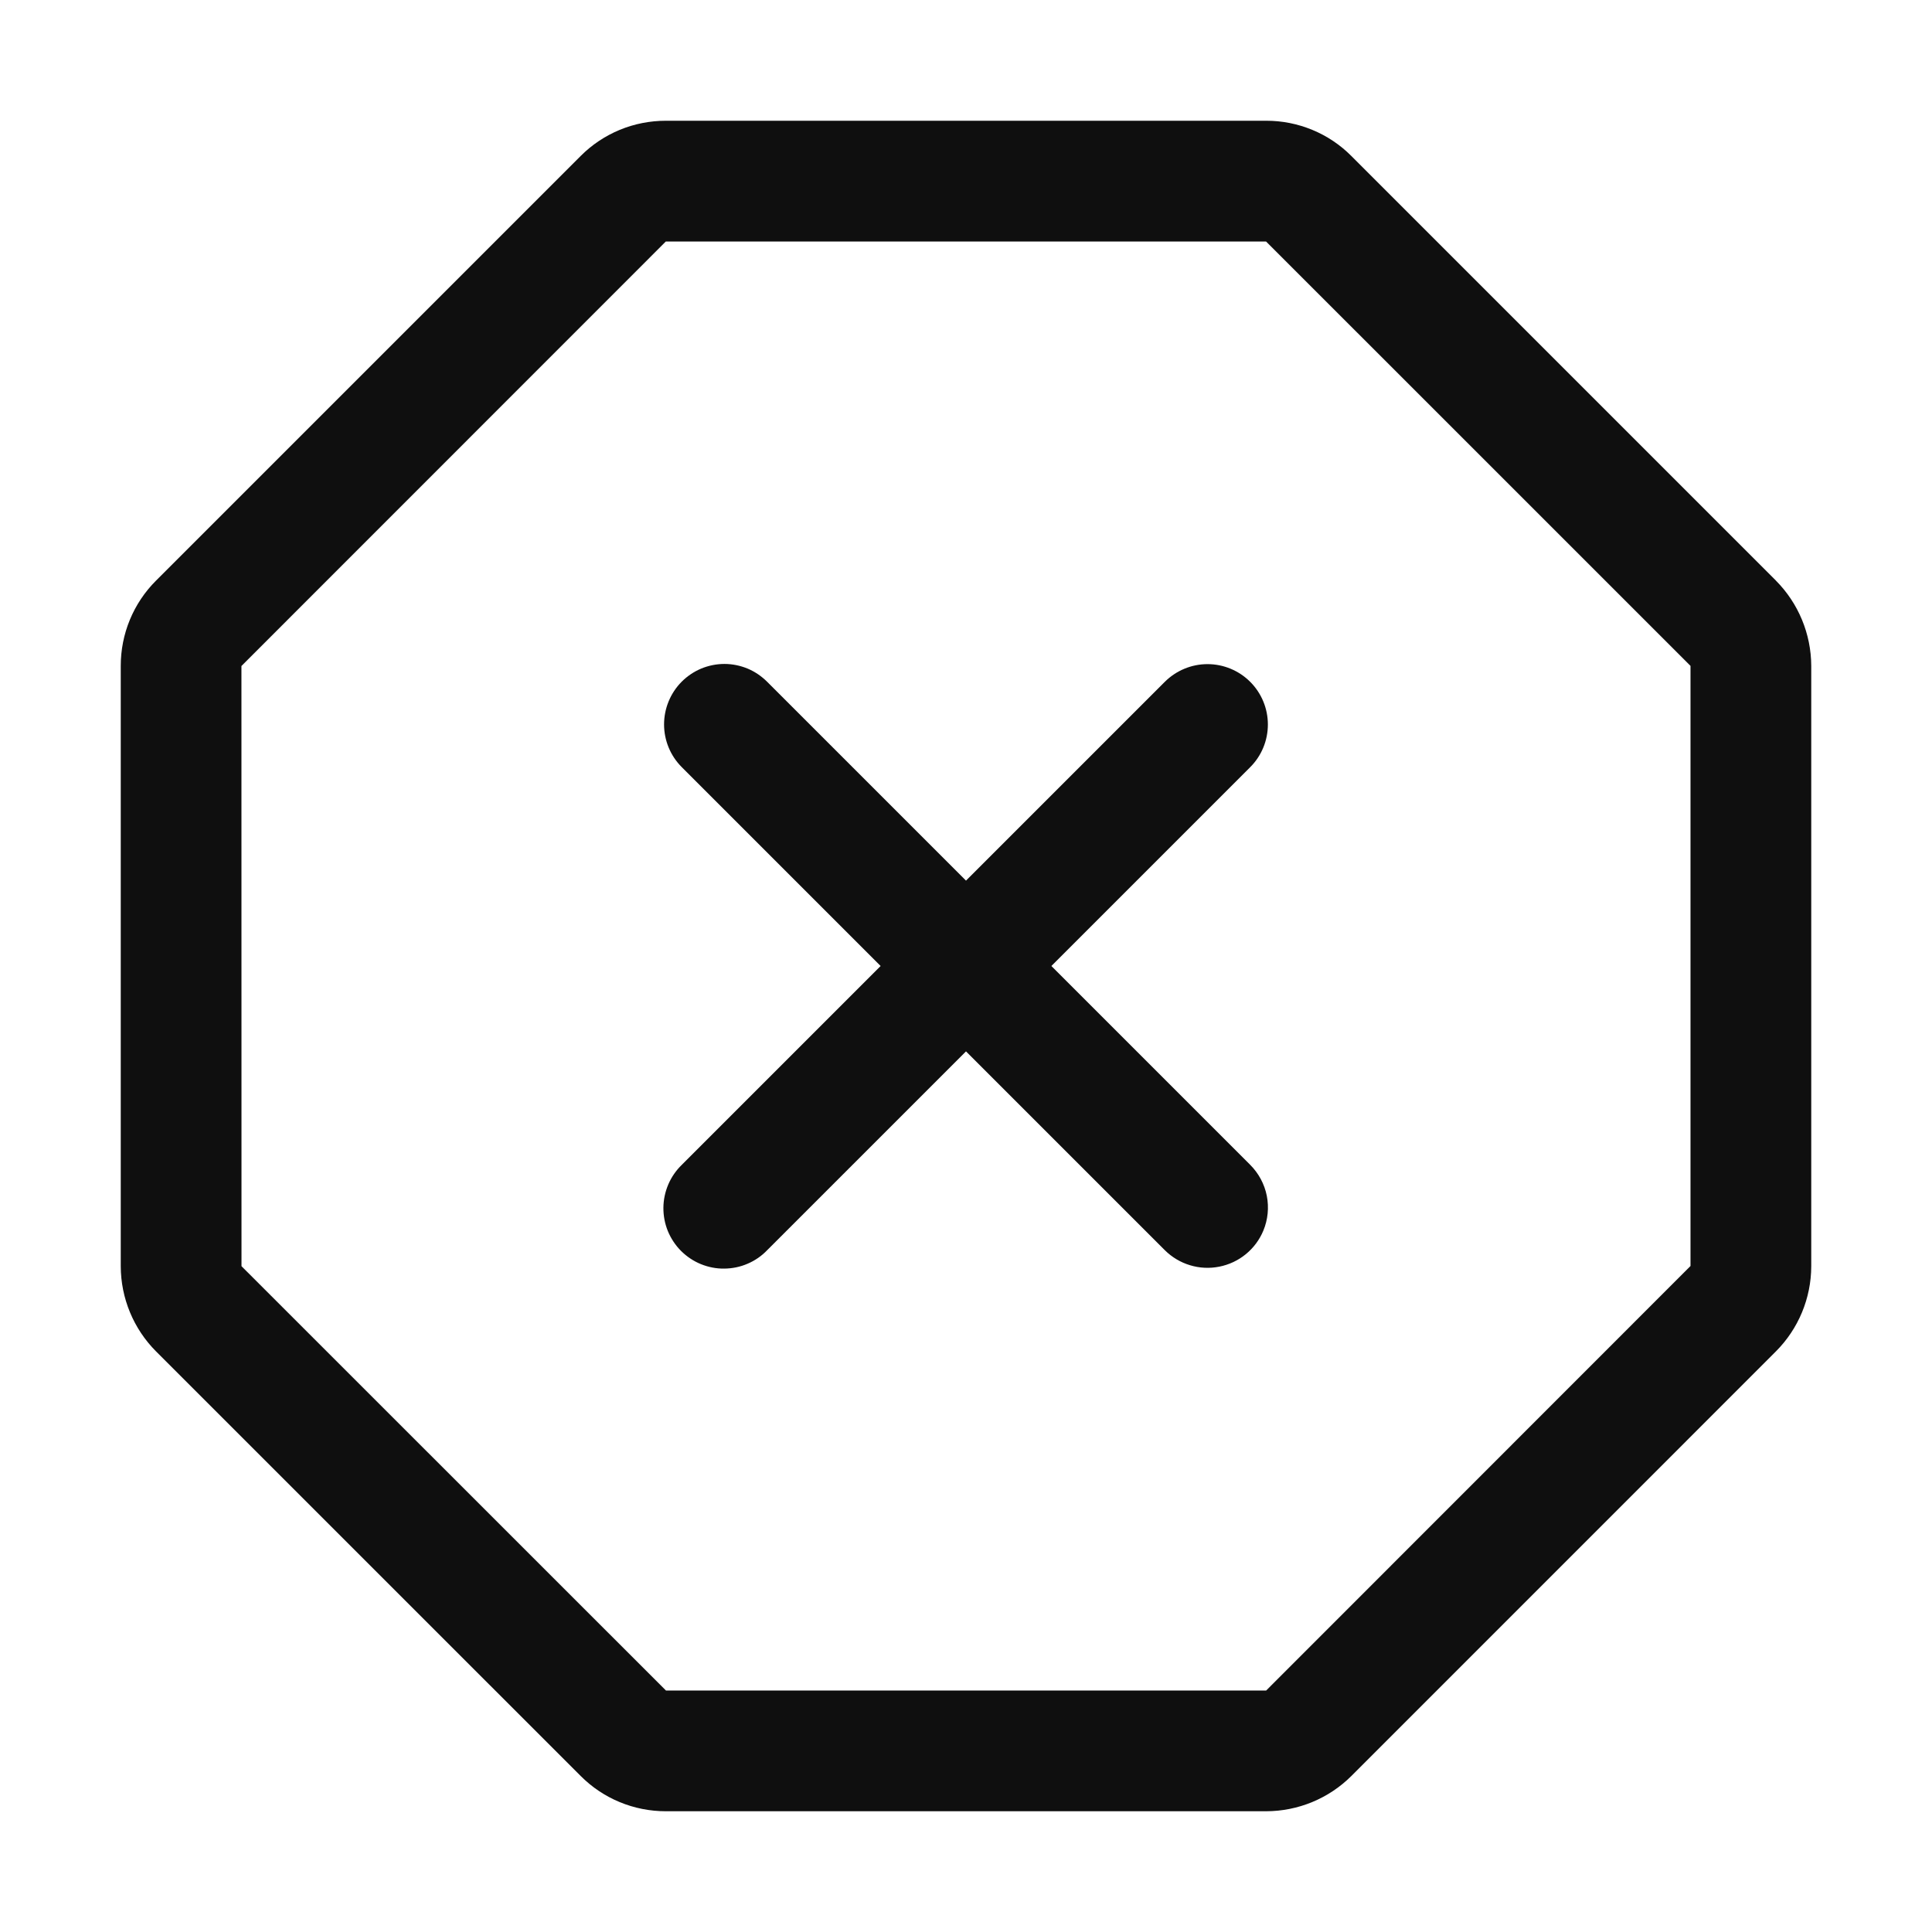 <svg width="32" height="32" viewBox="0 0 32 32" fill="none" xmlns="http://www.w3.org/2000/svg">
<path d="M29.414 9.615L22.384 2.585C22.199 2.399 21.979 2.251 21.736 2.151C21.494 2.051 21.233 1.999 20.971 2H11.028C10.766 2 10.506 2.051 10.264 2.151C10.021 2.252 9.801 2.399 9.616 2.585L2.583 9.618C2.398 9.803 2.251 10.023 2.151 10.265C2.051 10.507 2 10.766 2 11.028V20.971C2.001 21.501 2.211 22.009 2.585 22.384L9.616 29.414C9.801 29.6 10.021 29.748 10.263 29.848C10.506 29.949 10.766 30 11.028 30H20.971C21.501 29.999 22.009 29.789 22.384 29.415L29.413 22.385C29.788 22.01 29.999 21.502 30 20.971V11.03C29.998 10.5 29.788 9.992 29.414 9.616V9.615ZM20.97 28H11.03L4 20.972L3.999 11.031L11.028 4H20.97L28 11.029V20.969L20.972 28H20.97Z" fill="#0F0F0F"/>
<path d="M20.707 11.293C20.52 11.106 20.265 11 20 11C19.735 11 19.481 11.106 19.293 11.293L16 14.586L12.707 11.293C12.614 11.2 12.504 11.125 12.383 11.074C12.261 11.024 12.131 10.997 11.999 10.997C11.868 10.997 11.738 11.023 11.616 11.073C11.494 11.124 11.384 11.198 11.291 11.291C11.104 11.479 10.999 11.734 10.999 11.999C10.999 12.265 11.105 12.52 11.293 12.707L14.586 16L11.293 19.293C11.198 19.385 11.121 19.496 11.069 19.618C11.017 19.74 10.989 19.871 10.988 20.004C10.987 20.137 11.012 20.268 11.062 20.391C11.113 20.514 11.187 20.626 11.281 20.72C11.375 20.813 11.486 20.888 11.609 20.938C11.732 20.988 11.864 21.014 11.996 21.012C12.129 21.011 12.261 20.984 12.383 20.931C12.505 20.879 12.615 20.803 12.707 20.707L16 17.414L19.293 20.707C19.41 20.823 19.553 20.909 19.71 20.956C19.867 21.004 20.034 21.012 20.195 20.98C20.357 20.948 20.508 20.877 20.635 20.773C20.762 20.669 20.862 20.535 20.925 20.383C21.001 20.2 21.02 19.999 20.982 19.805C20.943 19.611 20.847 19.433 20.707 19.293L17.414 16L20.707 12.707C20.895 12.52 21 12.265 21 12C21 11.735 20.895 11.481 20.707 11.293Z" fill="#0F0F0F"/>
</svg>
